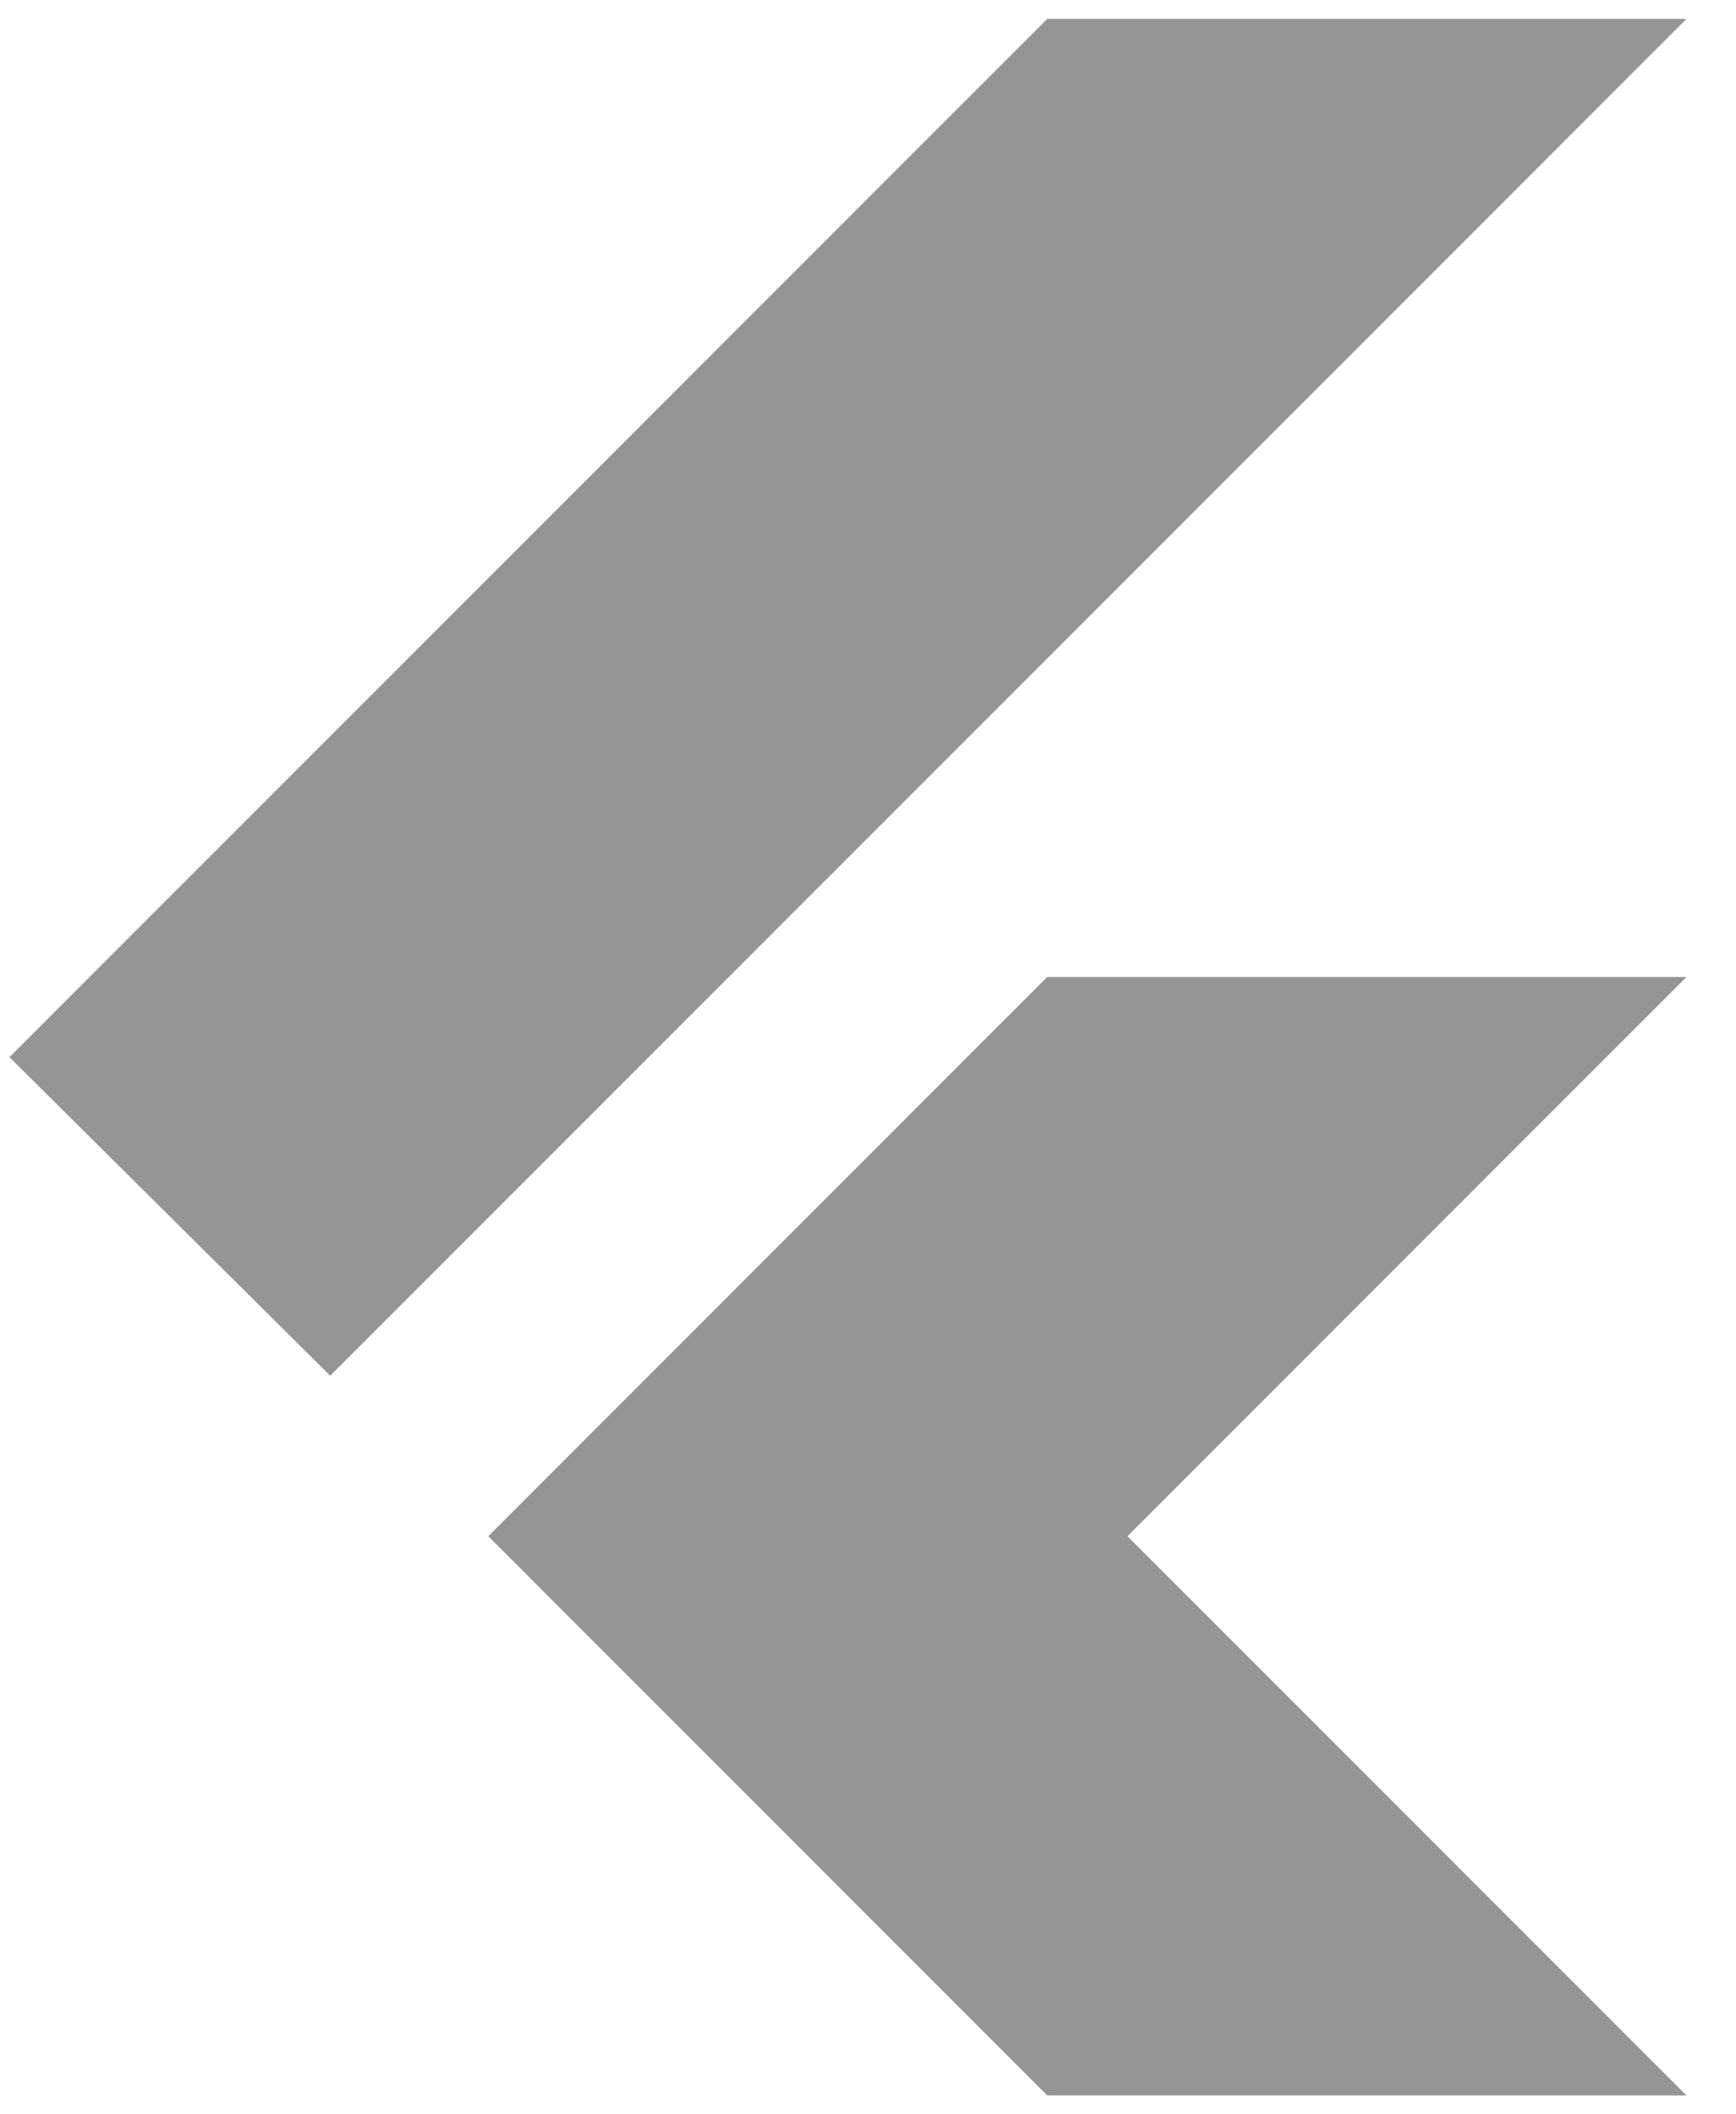 <svg width="23" height="28" viewBox="0 0 23 28" fill="none" xmlns="http://www.w3.org/2000/svg">
<path d="M4.375 18.219L0.125 14L13.875 0.25H22.344L4.375 18.219ZM13.875 27.75L6.469 20.344L13.875 12.938H22.344L14.938 20.344L22.344 27.75H13.875Z" fill="#959595"/>
</svg>
